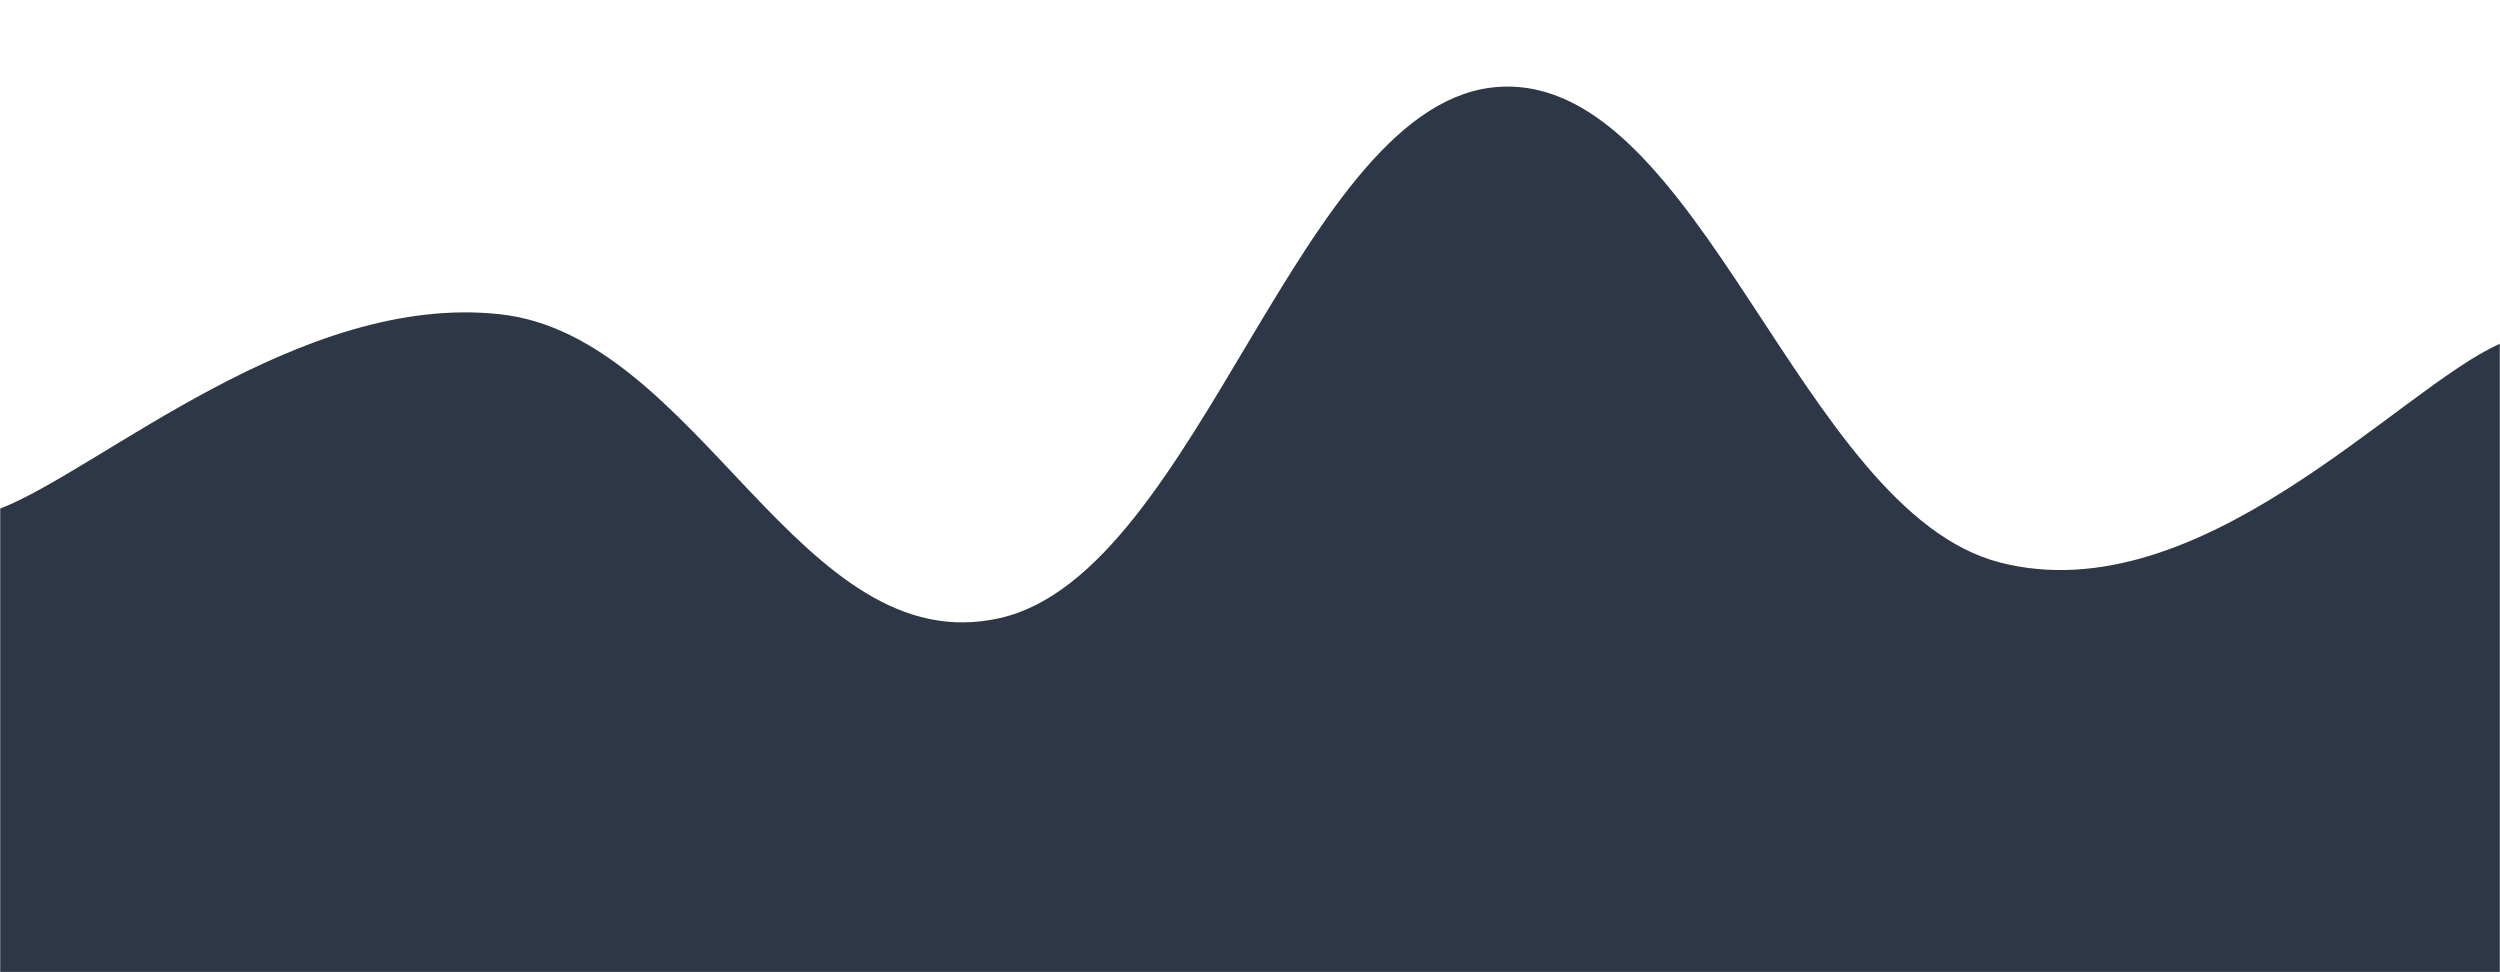 <svg xmlns="http://www.w3.org/2000/svg" version="1.1" width="1440" height="560" preserveAspectRatio="none" viewBox="0 0 1440 560"><g mask="url(&quot;#SvgjsMask1009&quot;)" fill="none"><path d="M 0,293 C 57.6,270.6 172.8,168.4 288,181 C 403.2,193.6 460.8,382.2 576,356 C 691.2,329.8 748.8,56.4 864,50 C 979.2,43.6 1036.8,294.4 1152,324 C 1267.2,353.6 1382.4,223.2 1440,198L1440 560L0 560z" fill="rgba(45, 55, 72, 1)"></path></g><defs><mask id="SvgjsMask1009"><rect width="1440" height="560" fill="#ffffff"></rect></mask></defs></svg>
